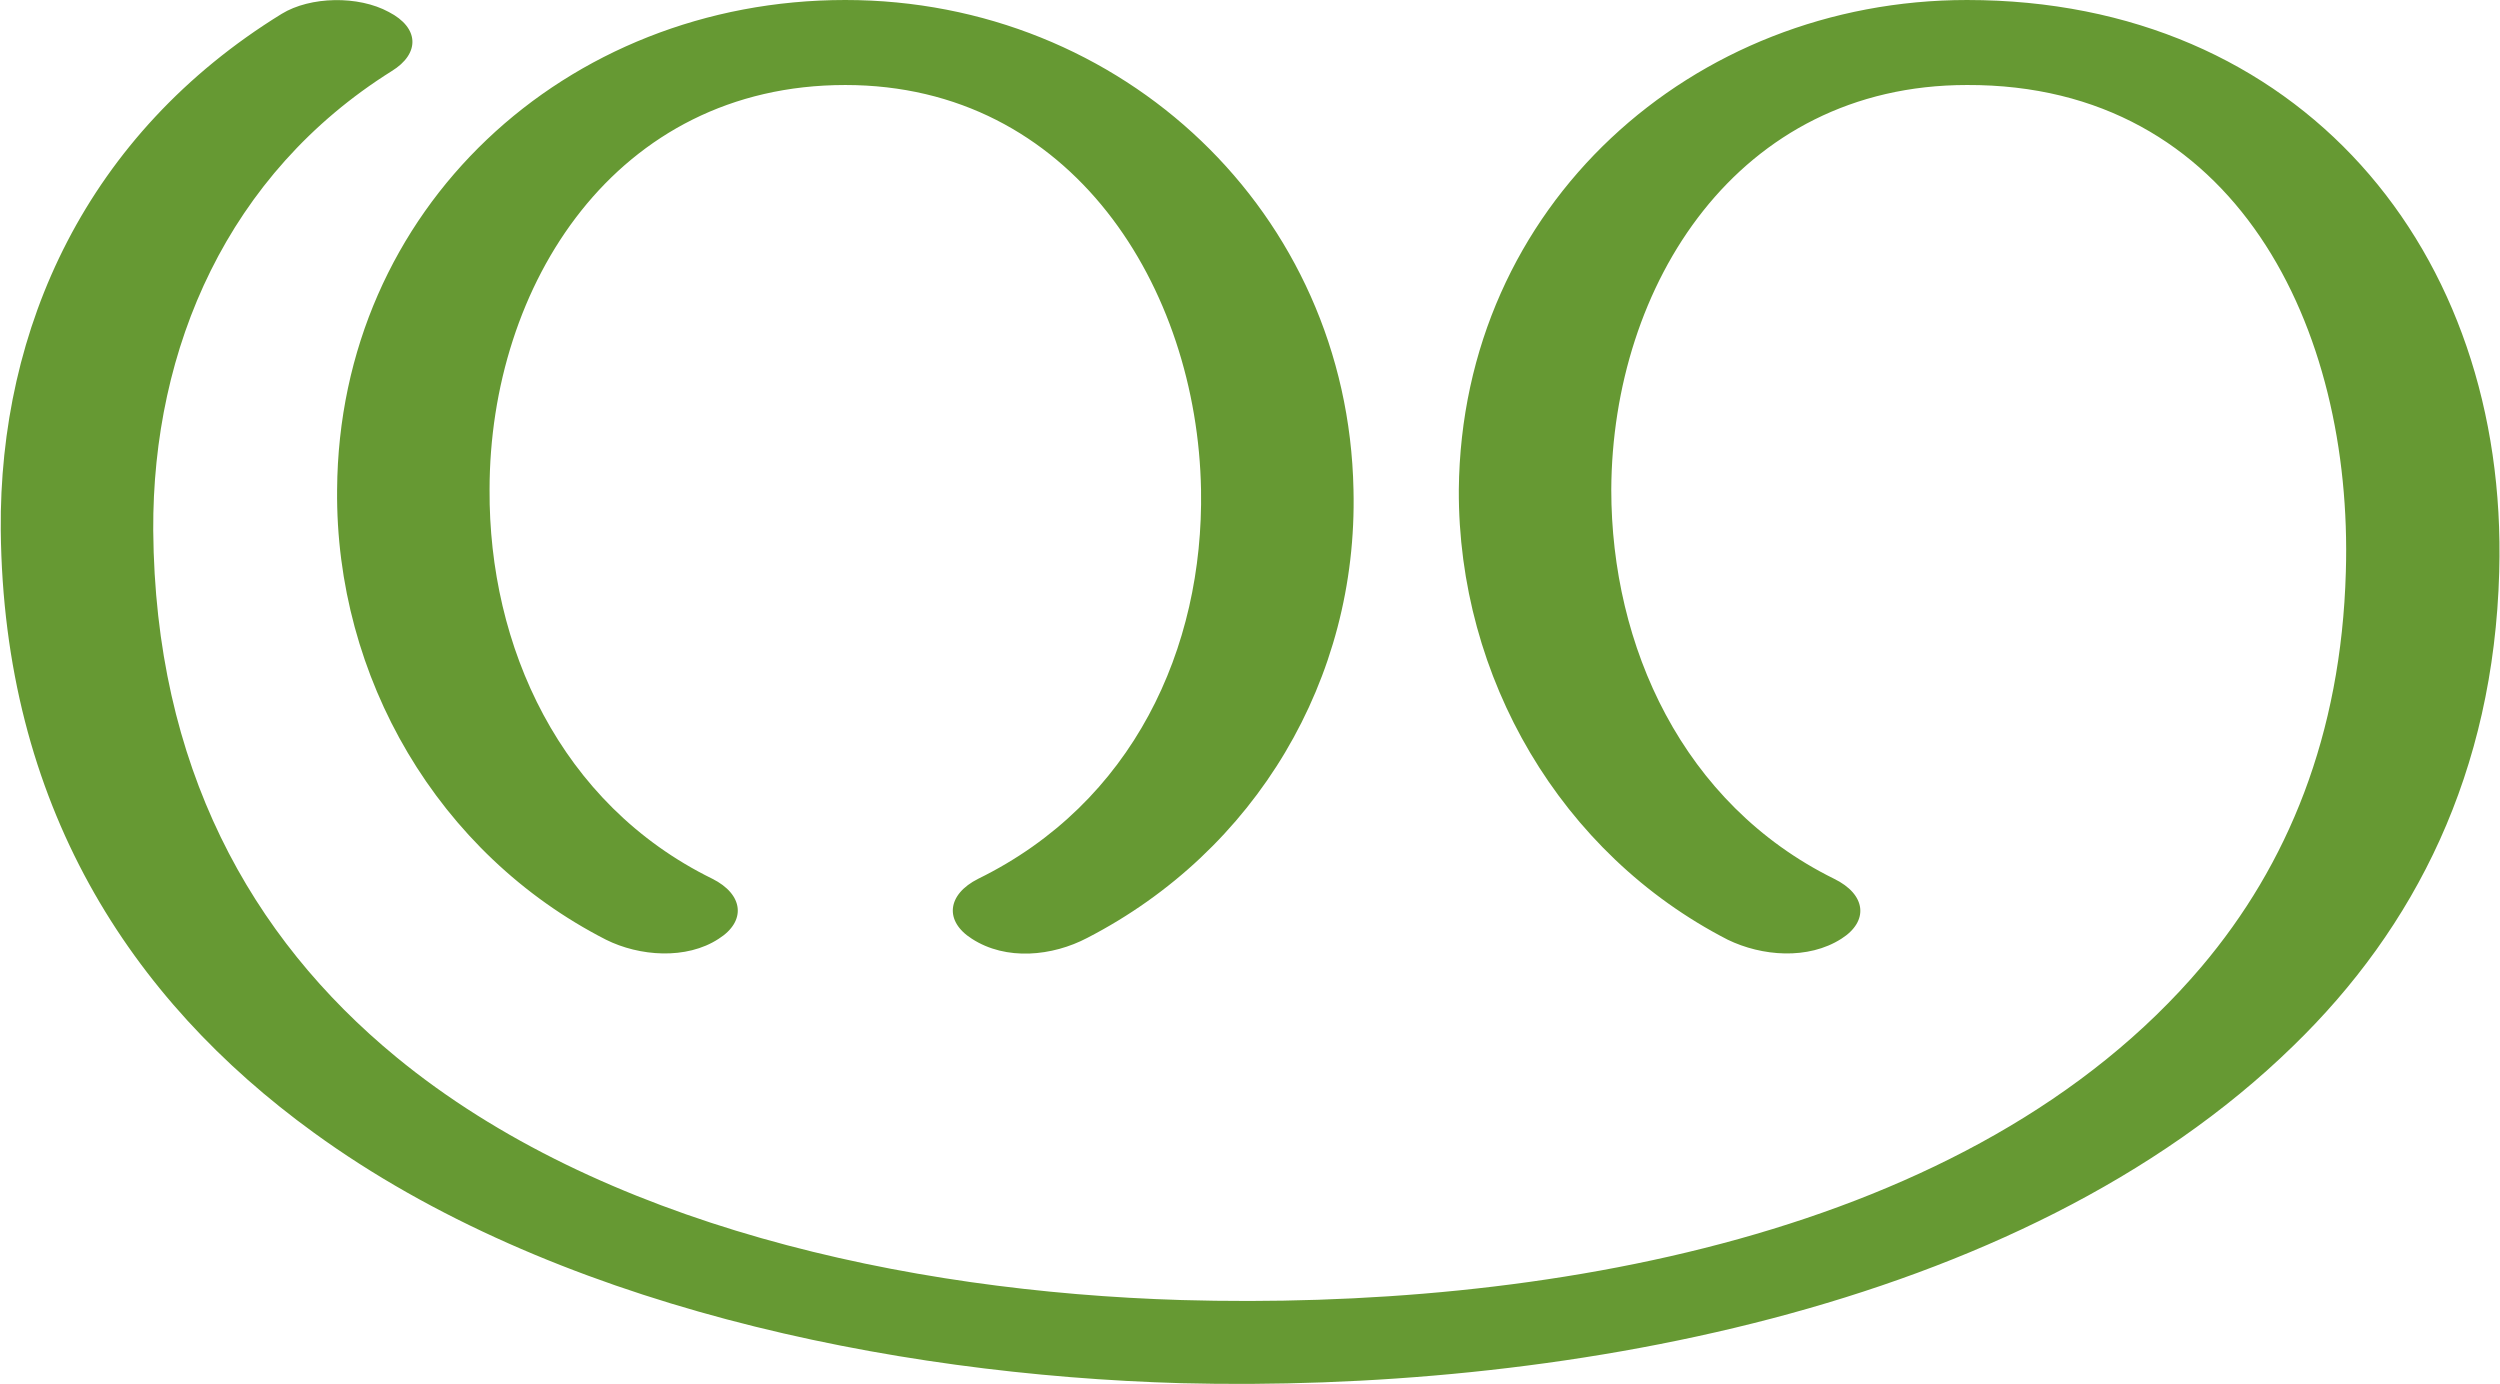 <?xml version="1.0" encoding="UTF-8"?>
<!DOCTYPE svg PUBLIC "-//W3C//DTD SVG 1.1//EN" "http://www.w3.org/Graphics/SVG/1.1/DTD/svg11.dtd">
<!-- Creator: CorelDRAW X8 -->
<svg xmlns="http://www.w3.org/2000/svg" xml:space="preserve" width="2684px" height="1486px" version="1.1" style="shape-rendering:geometricPrecision; text-rendering:geometricPrecision; image-rendering:optimizeQuality; fill-rule:evenodd; clip-rule:evenodd"
viewBox="0 0 2704 1498"
 xmlns:xlink="http://www.w3.org/1999/xlink">
 <defs>
  <style type="text/css">
   <![CDATA[
    .fil0 {fill:#669933;fill-rule:nonzero}
   ]]>
  </style>
 </defs>
 <g id="Layer_x0020_1">
  <path class="fil0" d="M770 951c34,17 37,46 7,65 -35,23 -86,19 -122,1 -182,-93 -293,-284 -291,-487 2,-304 247,-530 550,-530 300,0 544,230 550,530 5,205 -106,391 -288,485 -38,20 -88,25 -125,1 -30,-19 -27,-48 7,-65 167,-82 244,-249 241,-421 -4,-218 -139,-438 -385,-438 -249,0 -385,217 -385,438 -1,169 76,340 241,421zm808 -421c-1,203 110,394 291,487 37,18 87,22 123,-1 30,-19 27,-48 -8,-65 -164,-81 -241,-252 -241,-421 1,-221 136,-438 385,-438 291,-1 418,263 410,527 -5,177 -63,317 -156,427 -249,294 -719,372 -1104,361 -300,-9 -630,-82 -850,-263 -158,-130 -261,-315 -263,-570 -1,-198 81,-386 258,-497 31,-19 30,-47 -3,-64 -33,-18 -85,-17 -116,2 -211,130 -306,340 -304,559 3,296 139,507 339,652 256,186 622,262 939,271 396,10 906,-75 1203,-365 132,-128 217,-296 223,-513 10,-349 -217,-619 -576,-619 -297,0 -547,222 -550,530z"/>
 </g>
</svg>
